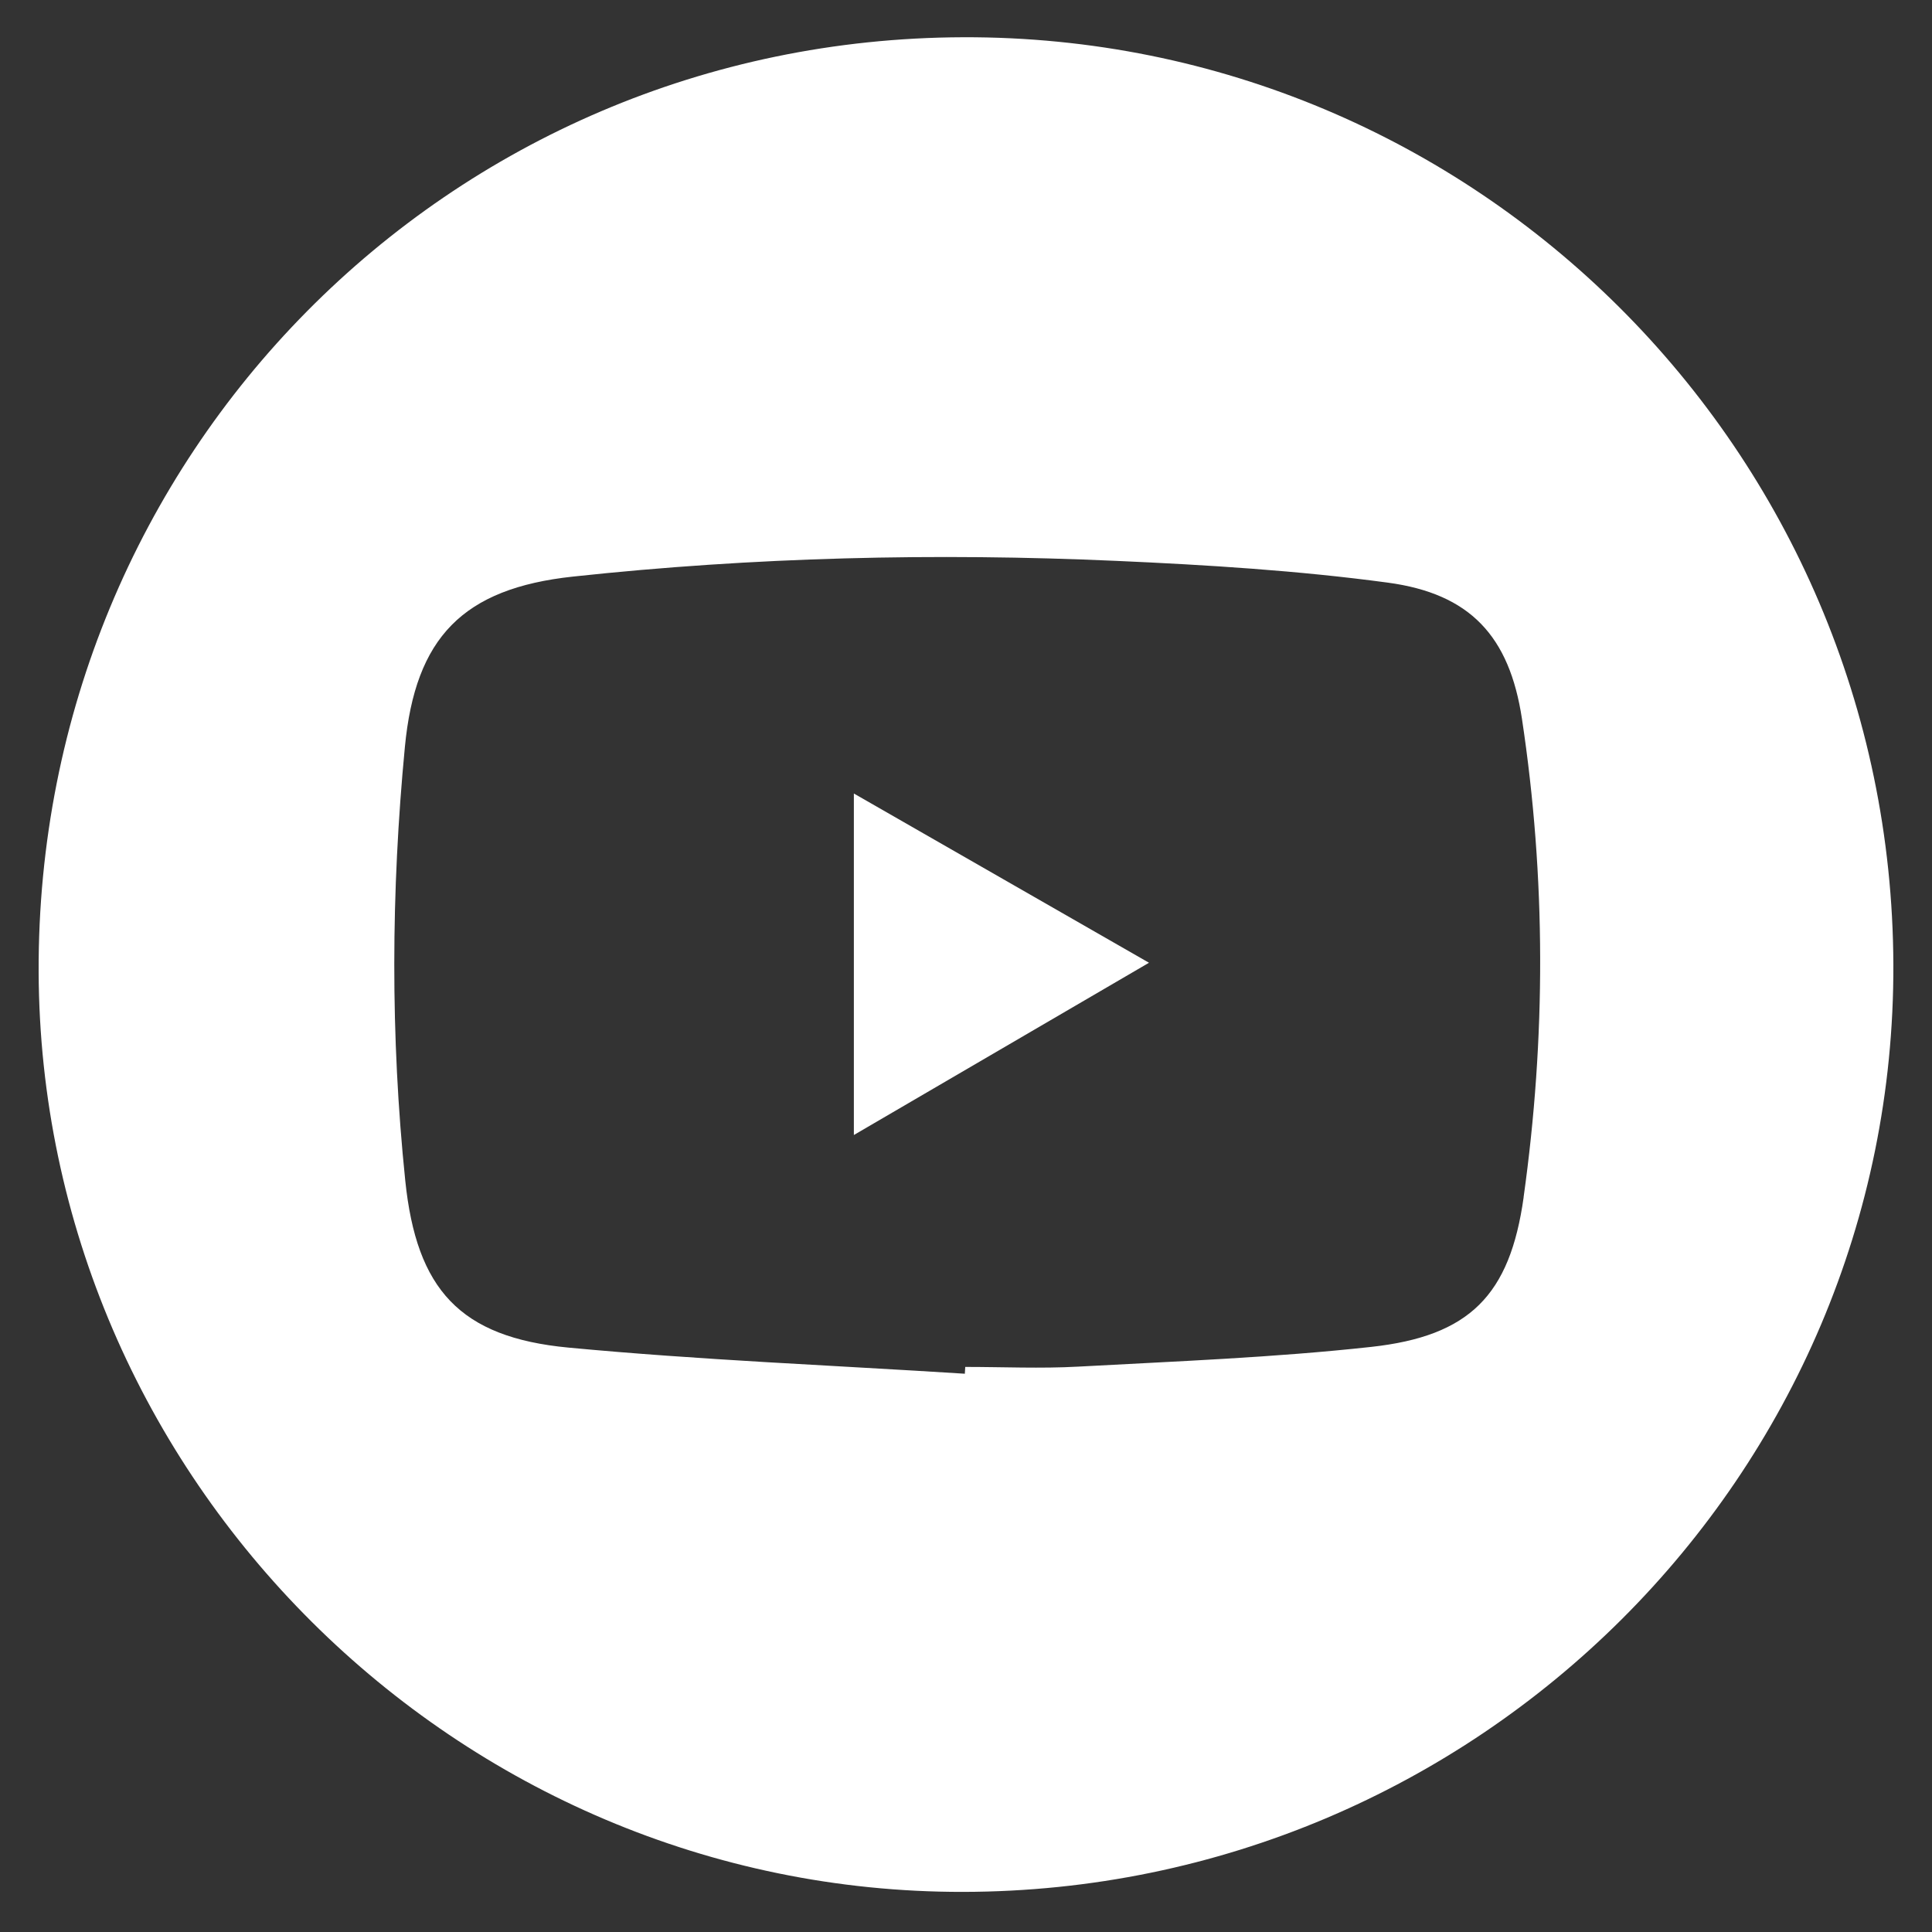 <?xml version="1.0" encoding="UTF-8"?>
<svg id="Layer_1" data-name="Layer 1" xmlns="http://www.w3.org/2000/svg" viewBox="0 0 250 250">
  <rect x="0" y="0" width="250" height="250" fill="#333333" stroke="none"/>
  <defs>
    <style>
      .cls-1 {
        fill: #fff;
      }
    </style>
  </defs>
  <path class="cls-1" d="M124.63,4.82C57.98,5.03,4.75,58.85,5,125.77c.24,65.47,54.16,119.13,119.61,119.04,66.56-.09,120.62-53.98,120.39-120.01-.24-66.49-54.11-120.2-120.37-119.98Zm72.53,150.1c-1.78,12.7-7,17.97-19.74,19.37-12.57,1.38-25.24,1.86-37.88,2.55-4.87,.27-9.76,.04-14.64,.04-.02,.29-.03,.59-.05,.88-17.1-1.09-34.24-1.77-51.29-3.38-14.07-1.33-19.67-7.55-21.12-21.61-1.93-18.69-1.84-37.41-.05-56.1,1.35-14.19,7.51-20.53,21.76-22.06,23.39-2.52,46.86-3.08,70.35-2.03,11.71,.52,23.46,1.25,35.06,2.81,10.67,1.43,15.76,6.92,17.38,17.63,3.11,20.6,3.1,41.29,.21,61.91Z"/>
  <path class="cls-1" d="M110.49,146.87c12.98-7.58,25.27-14.76,38.19-22.29-13.11-7.52-25.39-14.56-38.19-21.9v44.2Z"/>
</svg>